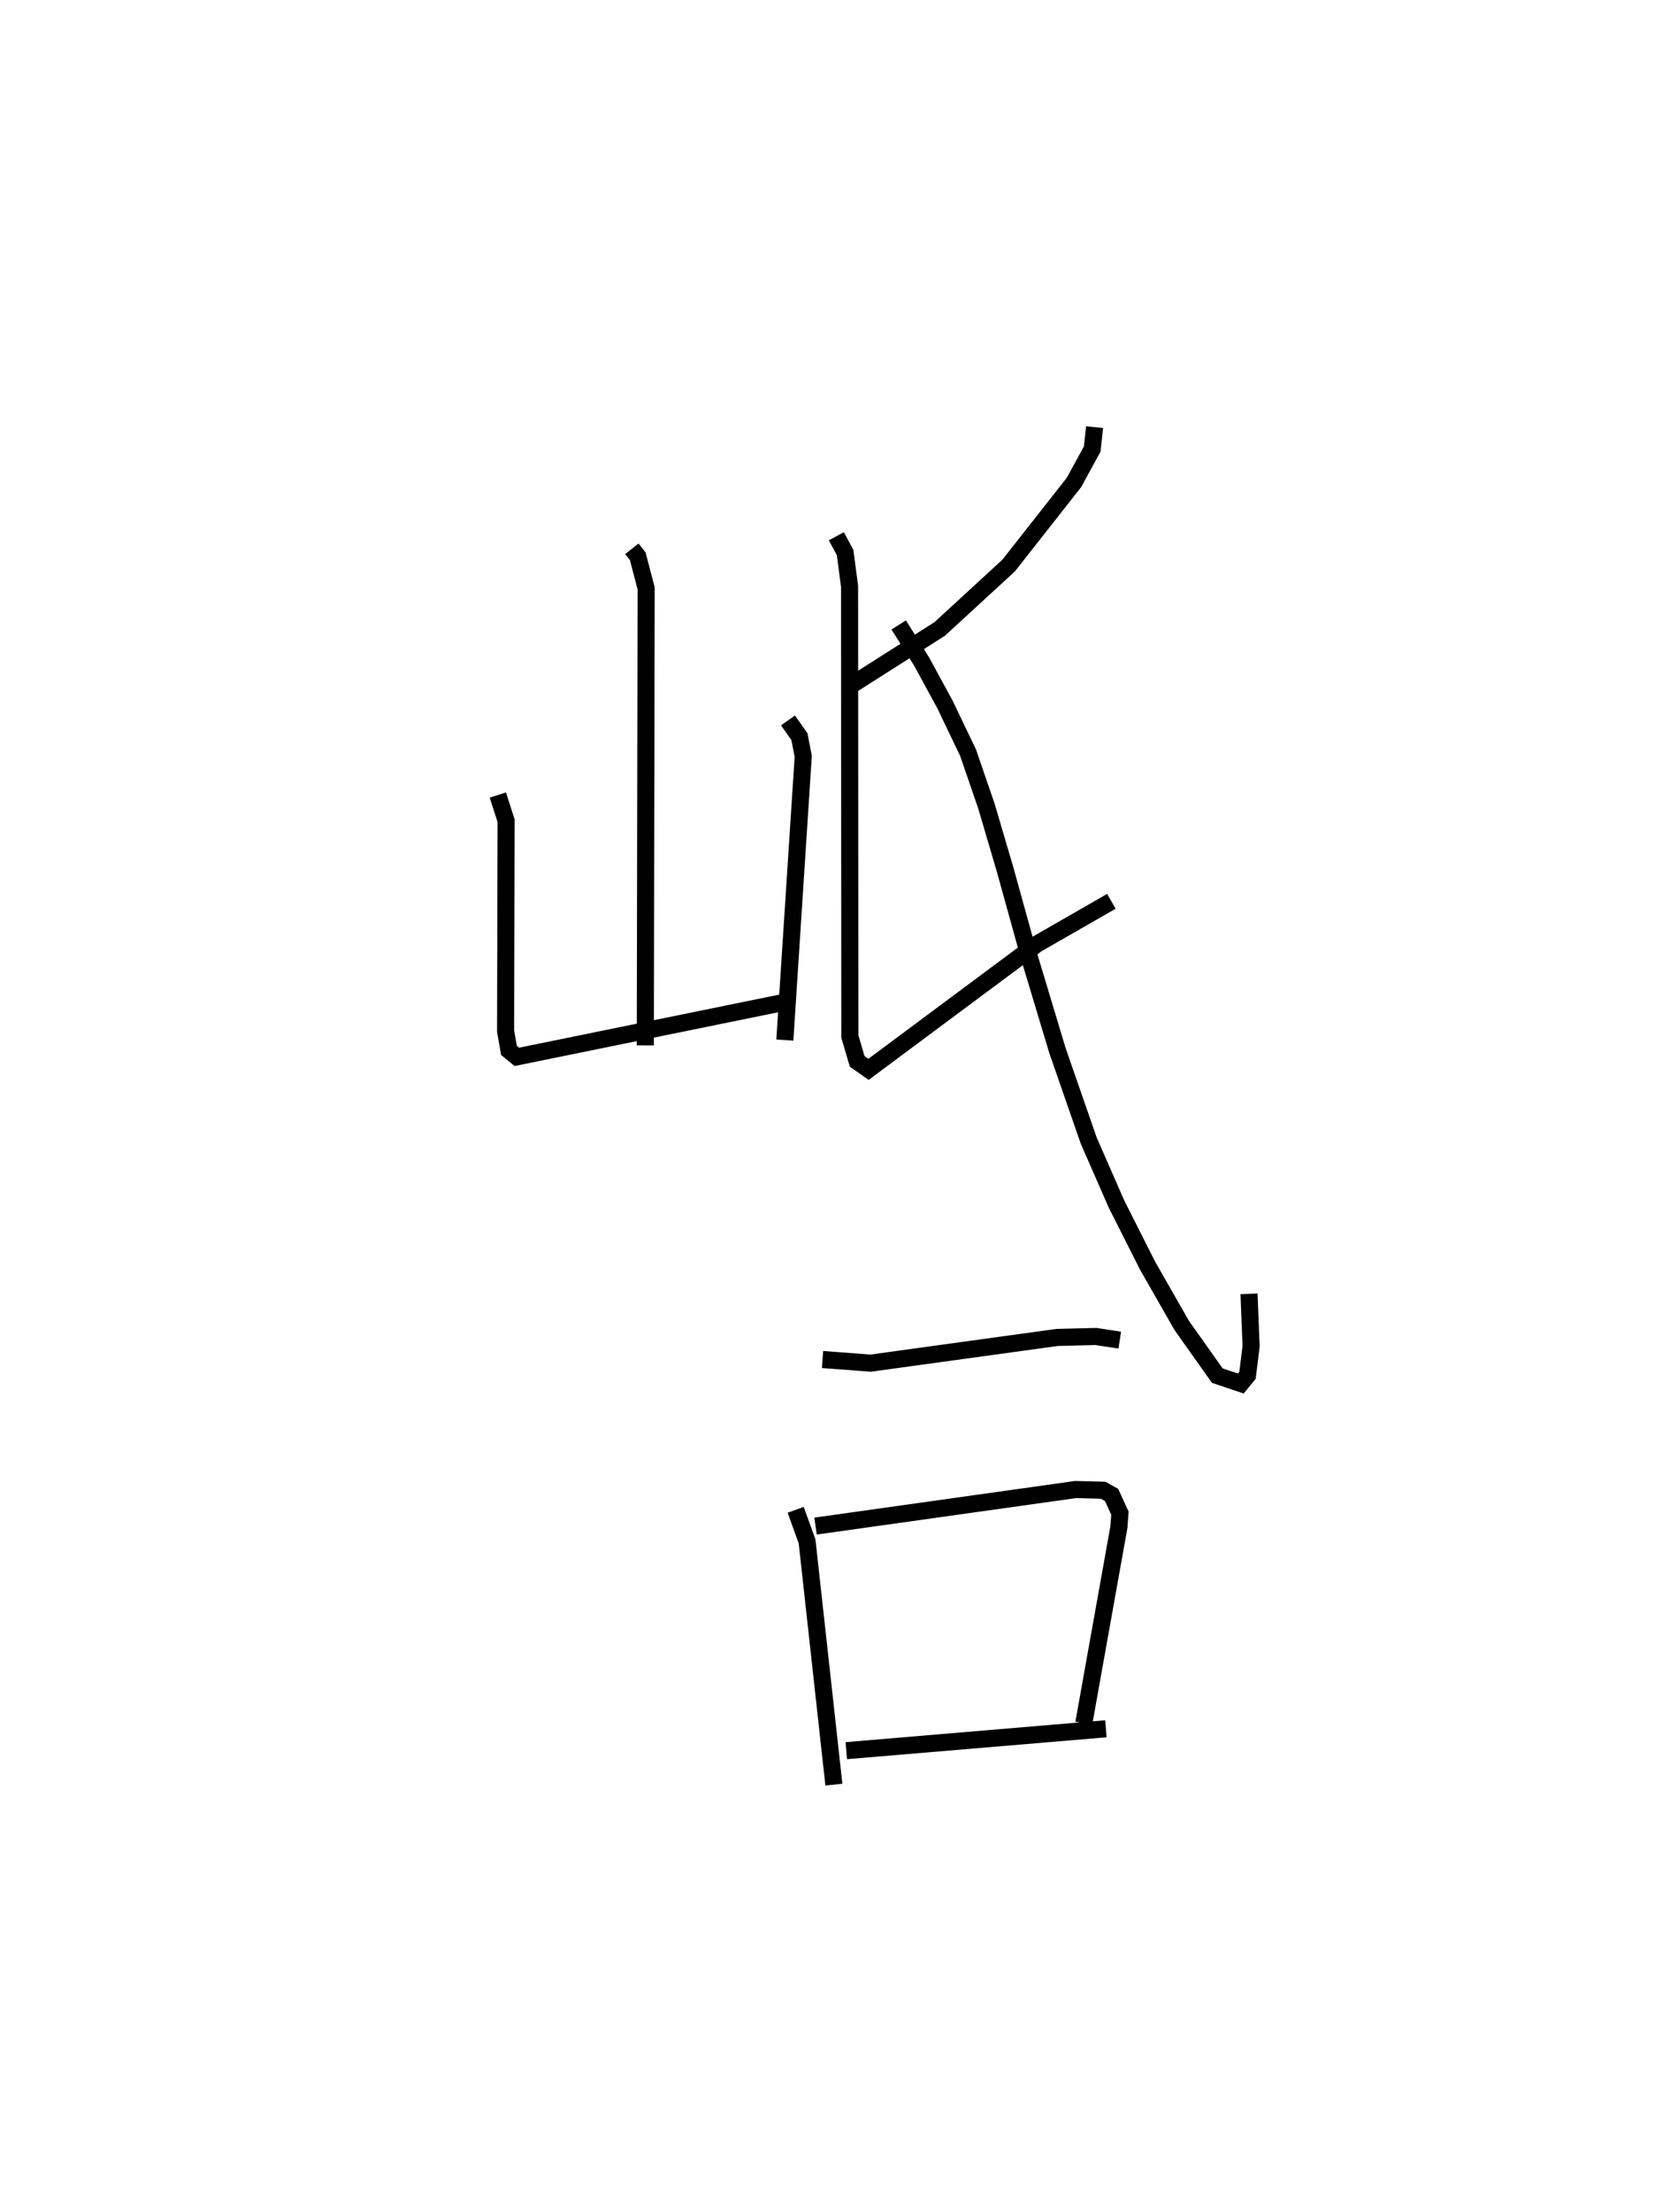 <?xml version="1.0" encoding="utf-8" ?>
<svg baseProfile="full" height="129.455" version="1.1" width="98.262" xmlns="http://www.w3.org/2000/svg" xmlns:ev="http://www.w3.org/2001/xml-events" xmlns:xlink="http://www.w3.org/1999/xlink"><defs /><rect fill="white" height="129.455" width="98.262" x="0" y="0" /><path d="M25,26.967 m0.0,0.0 m12,5.155 l0.346,0.438 0.491,1.877 l-0.048,26.749 m-8.637,-14.652 l0.484,1.501 -0.028,12.323 l0.197,1.123 0.461,0.378 l15.699,-3.201 m0.179,-16.491 l0.67,0.951 0.222,1.151 l-1.077,16.607 m18.138,-35.875 l-0.136,1.276 -1.067,1.957 l-3.829,4.868 -4.037,3.711 l-5.363,3.409 m-0.69,-8.834 l0.514,0.95 0.26,1.98 l0.017,26.349 0.43,1.459 l0.663,0.465 9.857,-7.332 l4.365,-2.504 m-12.453,-16.176 l1.342,2.142 1.371,2.522 l1.344,2.804 1.073,3.116 l1.108,3.76 1.419,5.126 l1.635,5.43 1.836,5.287 l1.628,3.715 1.825,3.615 l1.992,3.483 2.08,2.935 l1.379,0.466 0.392,-0.482 l0.211,-1.7 -0.122,-3.069 m-24.973,3.845 l2.815,0.212 10.922,-1.504 l2.274,-0.056 1.393,0.213 m-18.978,9.932 l0.667,1.845 1.57,14.241 m-1.074,-15.134 l15.232,-2.14 1.612,0.042 l0.494,0.278 0.487,1.065 l-0.06,0.814 -2.055,11.476 m-13.909,1.61 l15.202,-1.281 " fill="none" stroke="black" stroke-width="1" /></svg>